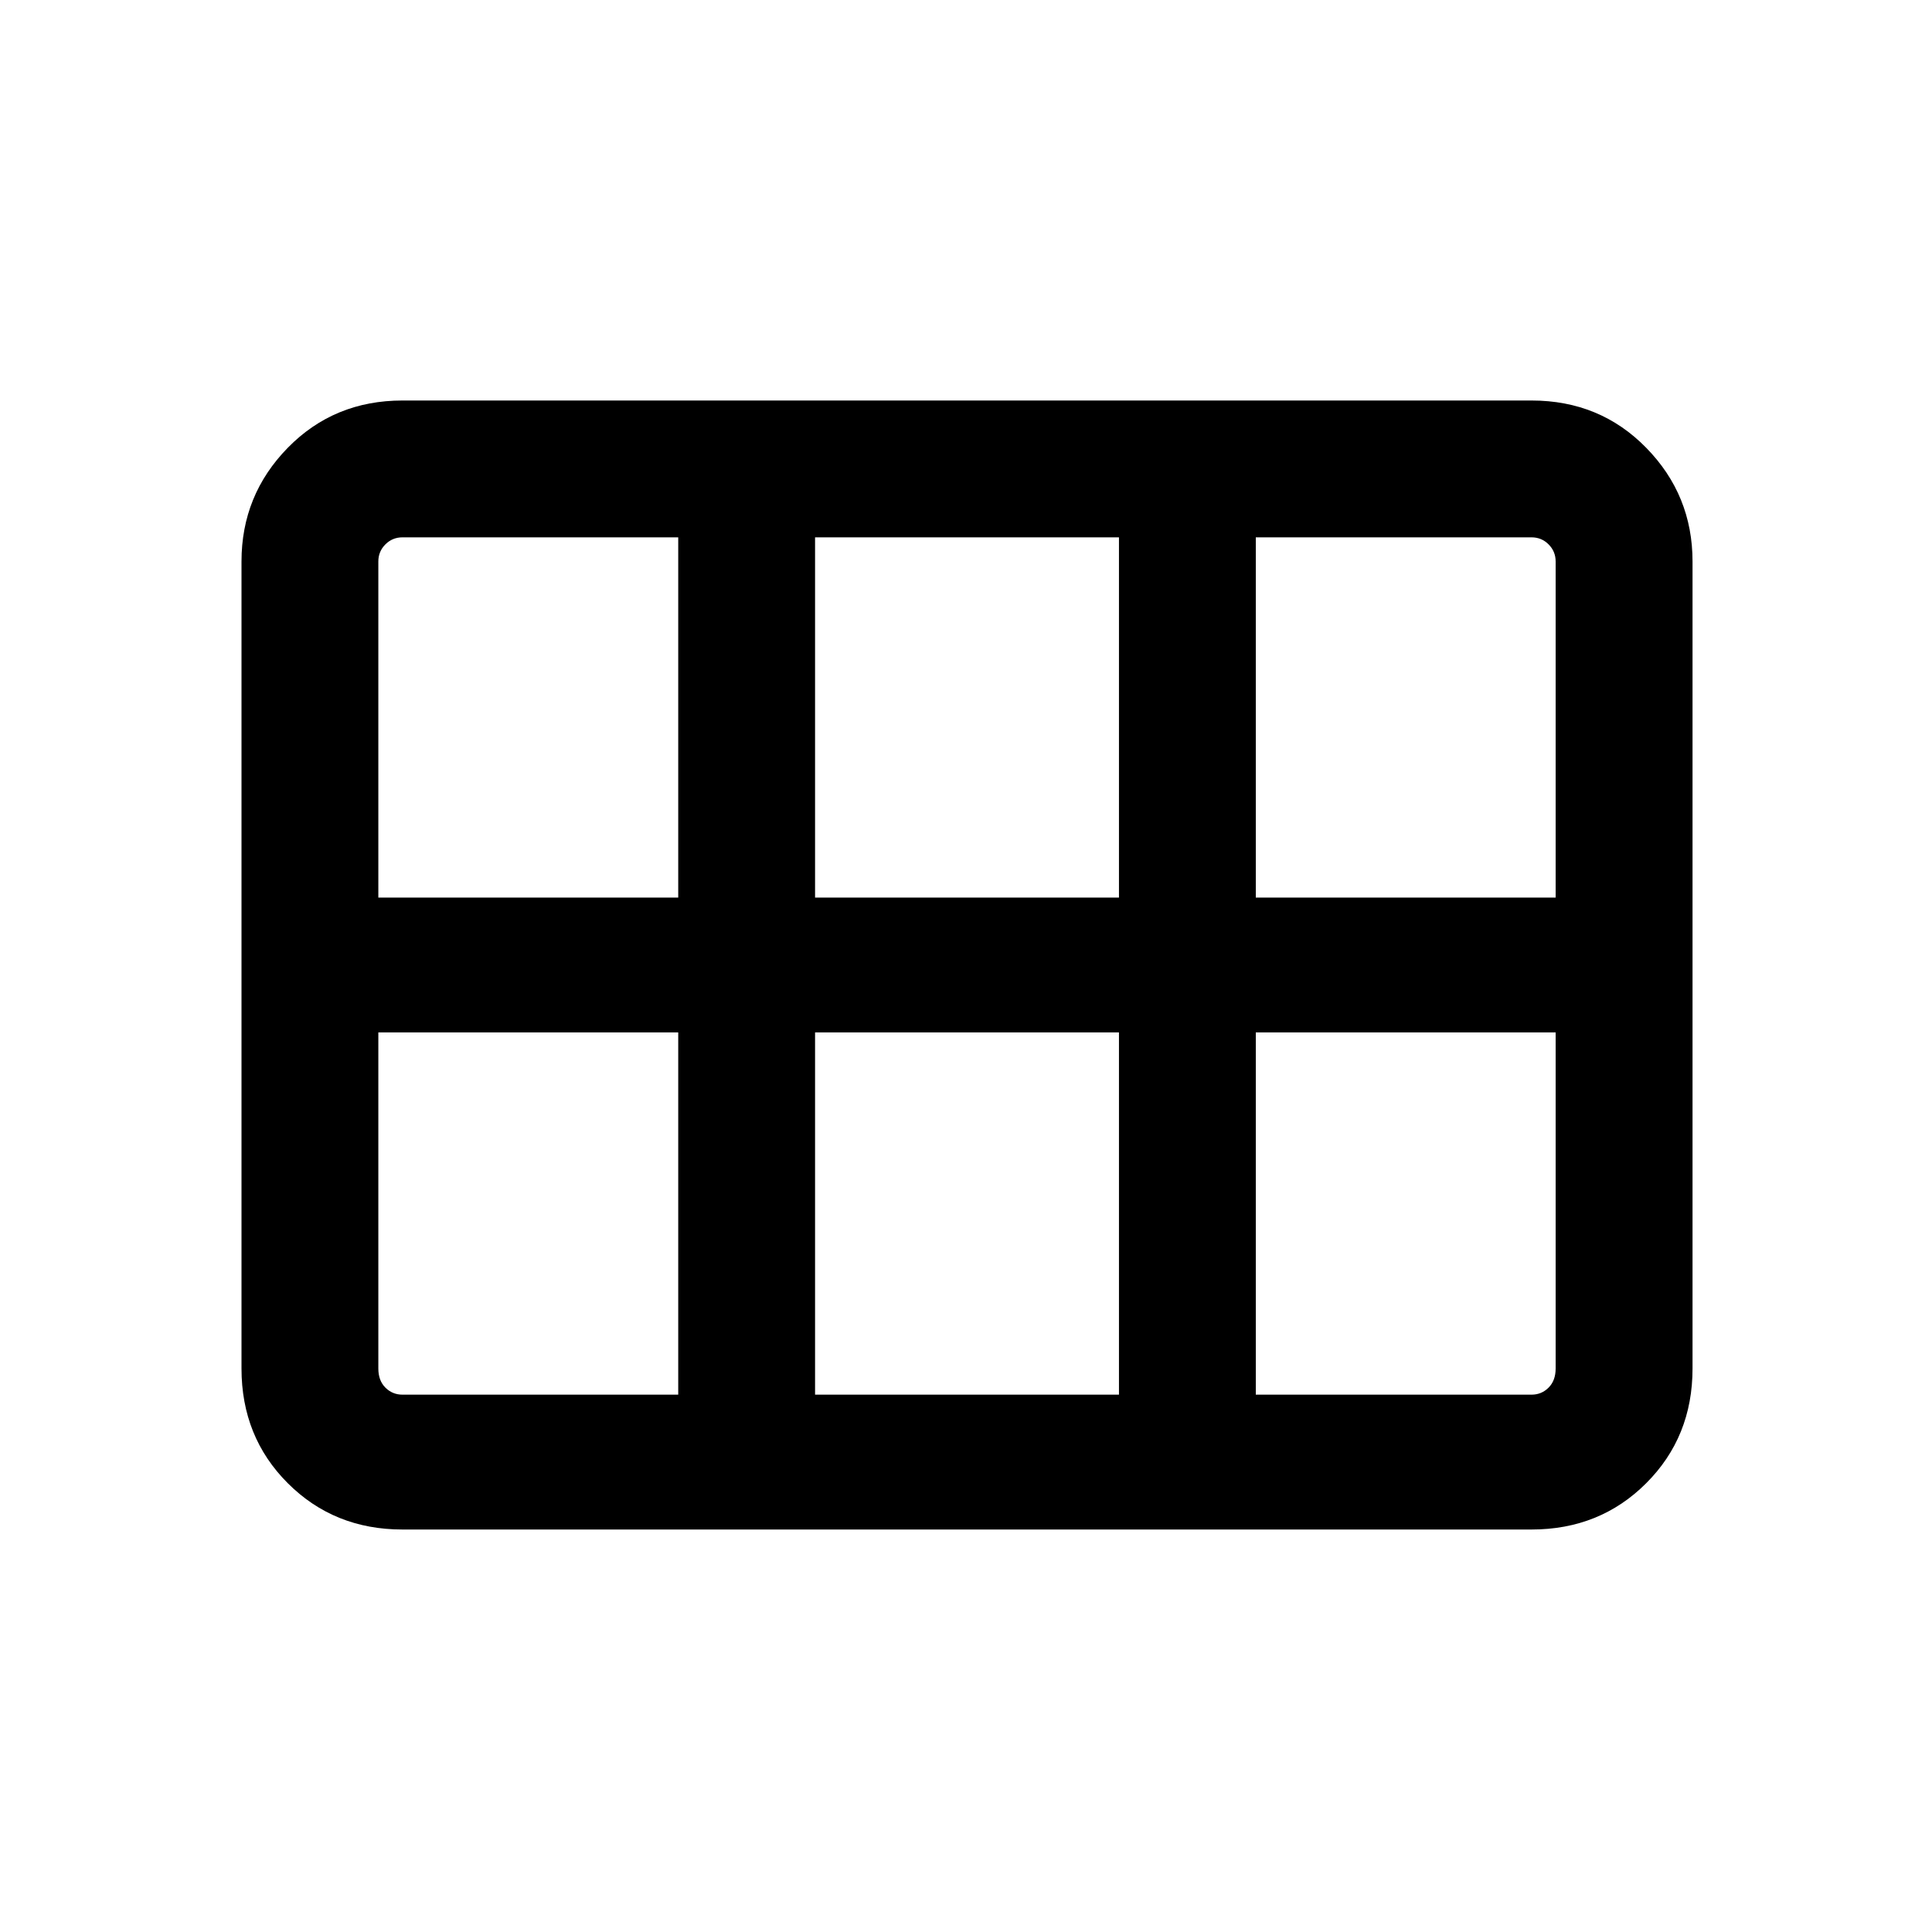 <svg xmlns="http://www.w3.org/2000/svg" height="40" width="40"><path d="M5 28.333V11.625Q5 10.25 5.958 9.271Q6.917 8.292 8.333 8.292H31.708Q33.125 8.292 34.083 9.271Q35.042 10.25 35.042 11.625V28.333Q35.042 29.75 34.083 30.708Q33.125 31.667 31.708 31.667H8.333Q6.917 31.667 5.958 30.708Q5 29.75 5 28.333ZM26 18.583H32.208Q32.208 18.583 32.208 18.583Q32.208 18.583 32.208 18.583V11.625Q32.208 11.417 32.062 11.271Q31.917 11.125 31.708 11.125H26Q26 11.125 26 11.125Q26 11.125 26 11.125V18.583Q26 18.583 26 18.583Q26 18.583 26 18.583ZM16.875 18.583H23.167Q23.167 18.583 23.167 18.583Q23.167 18.583 23.167 18.583V11.125Q23.167 11.125 23.167 11.125Q23.167 11.125 23.167 11.125H16.875Q16.875 11.125 16.875 11.125Q16.875 11.125 16.875 11.125V18.583Q16.875 18.583 16.875 18.583Q16.875 18.583 16.875 18.583ZM7.833 18.583H14.042Q14.042 18.583 14.042 18.583Q14.042 18.583 14.042 18.583V11.125Q14.042 11.125 14.042 11.125Q14.042 11.125 14.042 11.125H8.333Q8.125 11.125 7.979 11.271Q7.833 11.417 7.833 11.625V18.583Q7.833 18.583 7.833 18.583Q7.833 18.583 7.833 18.583ZM8.333 28.875H14.042Q14.042 28.875 14.042 28.875Q14.042 28.875 14.042 28.875V21.375Q14.042 21.375 14.042 21.375Q14.042 21.375 14.042 21.375H7.833Q7.833 21.375 7.833 21.375Q7.833 21.375 7.833 21.375V28.333Q7.833 28.583 7.979 28.729Q8.125 28.875 8.333 28.875ZM16.875 28.875H23.167Q23.167 28.875 23.167 28.875Q23.167 28.875 23.167 28.875V21.375Q23.167 21.375 23.167 21.375Q23.167 21.375 23.167 21.375H16.875Q16.875 21.375 16.875 21.375Q16.875 21.375 16.875 21.375V28.875Q16.875 28.875 16.875 28.875Q16.875 28.875 16.875 28.875ZM26 28.875H31.708Q31.917 28.875 32.062 28.729Q32.208 28.583 32.208 28.333V21.375Q32.208 21.375 32.208 21.375Q32.208 21.375 32.208 21.375H26Q26 21.375 26 21.375Q26 21.375 26 21.375V28.875Q26 28.875 26 28.875Q26 28.875 26 28.875Z"/></svg>